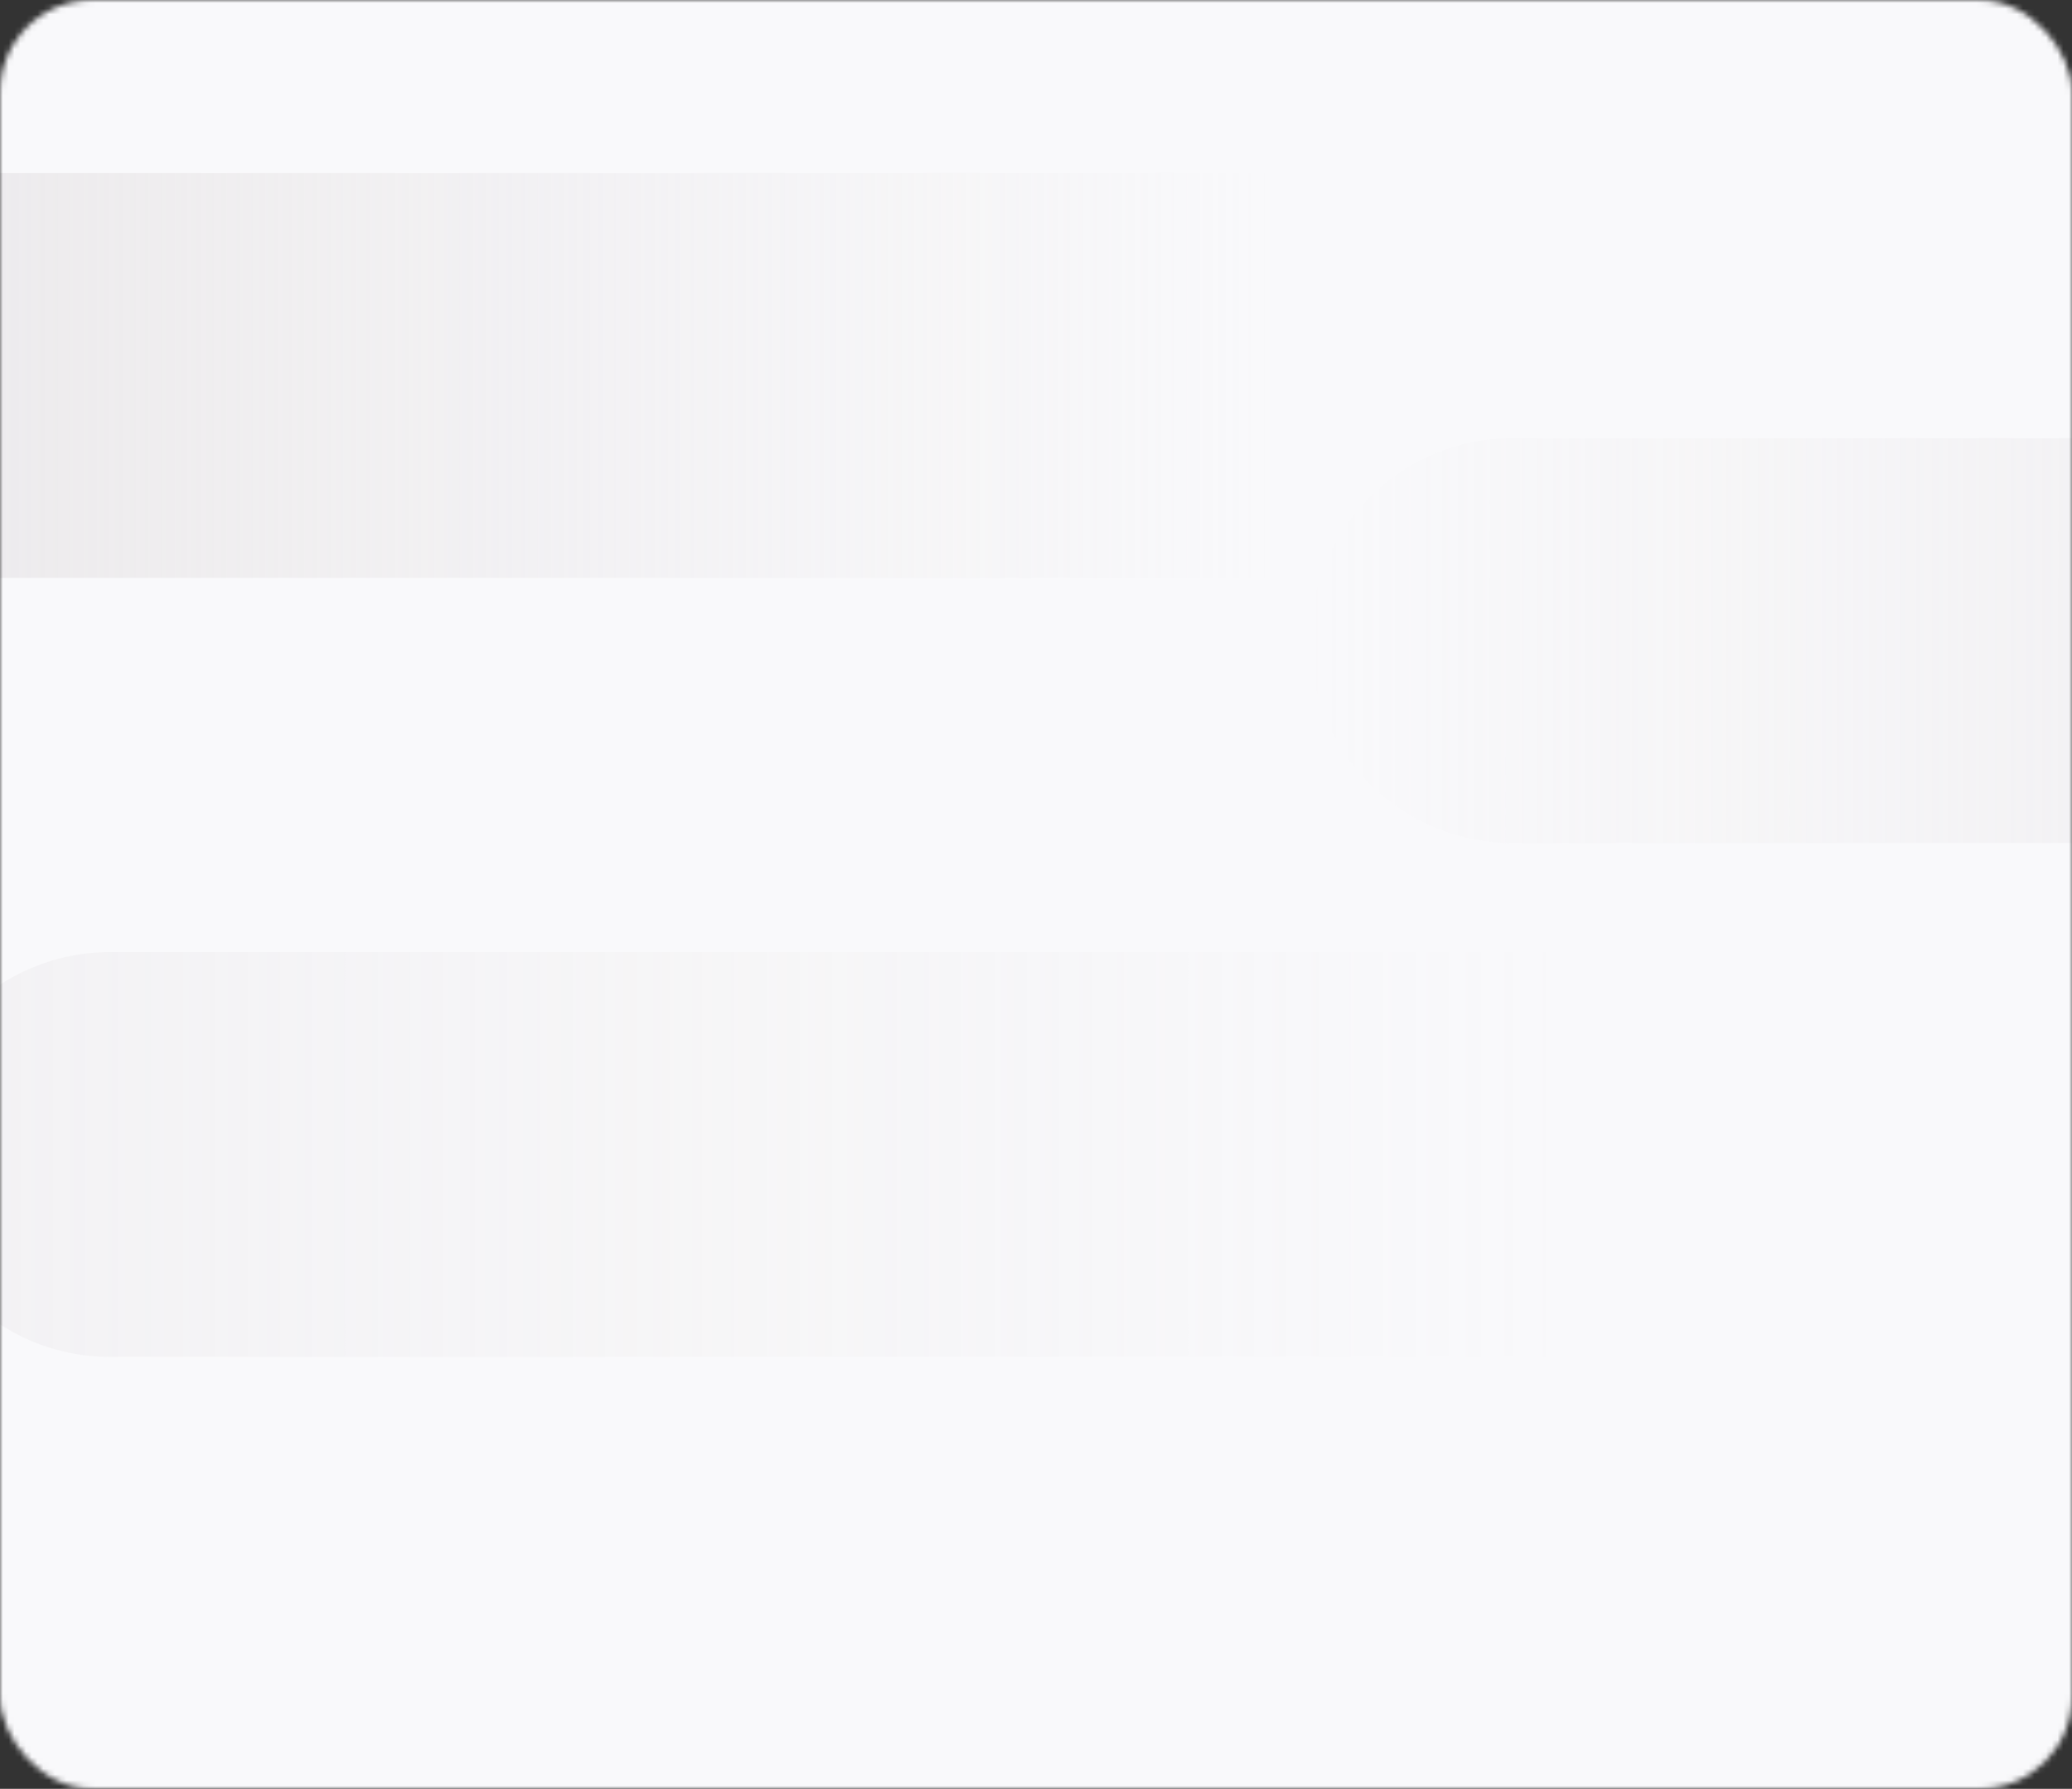 <svg width="359" height="310" fill="none" xmlns="http://www.w3.org/2000/svg"><rect width="100%" height="100%" fill="#333333" stroke="none"/><mask id="a" maskUnits="userSpaceOnUse" x="0" y="0" width="359" height="310"><rect width="359" height="310" rx="16" fill="url(#paint0_radial)"/></mask><g mask="url(#a)"><path fill="#F9F9FB" d="M-112-134h1601v560H-112z"/><path opacity=".2" fill-rule="evenodd" clip-rule="evenodd" d="M-16 200.076c0 19.372 15.704 35.076 35.076 35.076h248.941c19.371 0 35.075-15.704 35.075-35.076S287.388 165 268.017 165H19.076C-.296 165-16 180.704-16 200.076z" fill="url(#paint1_linear)"/><path opacity=".5" fill-rule="evenodd" clip-rule="evenodd" d="M-66.376 65.076c0 19.372 15.705 35.076 35.076 35.076h248.941c19.372 0 35.076-15.704 35.076-35.076S237.013 30 217.641 30h-248.94c-19.373 0-35.077 15.704-35.077 35.076z" fill="url(#paint2_linear)"/><path opacity=".5" fill-rule="evenodd" clip-rule="evenodd" d="M393.262 111.006c0 19.372-15.704 35.076-35.076 35.076h-96.11c-19.372 0-35.076-15.704-35.076-35.076 0-19.371 15.704-35.075 35.076-35.075h96.11c19.372 0 35.076 15.704 35.076 35.075z" fill="url(#paint3_linear)"/></g><defs><linearGradient id="paint1_linear" x1="-16.097" y1="200.076" x2="270.647" y2="200.076" gradientUnits="userSpaceOnUse"><stop stop-color="#DBD6D8"/><stop offset="1" stop-color="#DBD6D8" stop-opacity="0"/></linearGradient><linearGradient id="paint2_linear" x1="-66.473" y1="65.076" x2="220.272" y2="65.076" gradientUnits="userSpaceOnUse"><stop stop-color="#DBD6D8"/><stop offset="1" stop-color="#DBD6D8" stop-opacity="0"/></linearGradient><linearGradient id="paint3_linear" x1="575.549" y1="111.077" x2="226.652" y2="111.006" gradientUnits="userSpaceOnUse"><stop stop-color="#DBD6D8"/><stop offset="1" stop-color="#DBD6D8" stop-opacity="0"/></linearGradient><radialGradient id="paint0_radial" cx="0" cy="0" r="1" gradientUnits="userSpaceOnUse" gradientTransform="rotate(-31.917 488.535 -26.892) scale(210.149 387.223)"><stop stop-color="#1F2742"/><stop offset="1" stop-color="#2F395A"/></radialGradient></defs></svg>